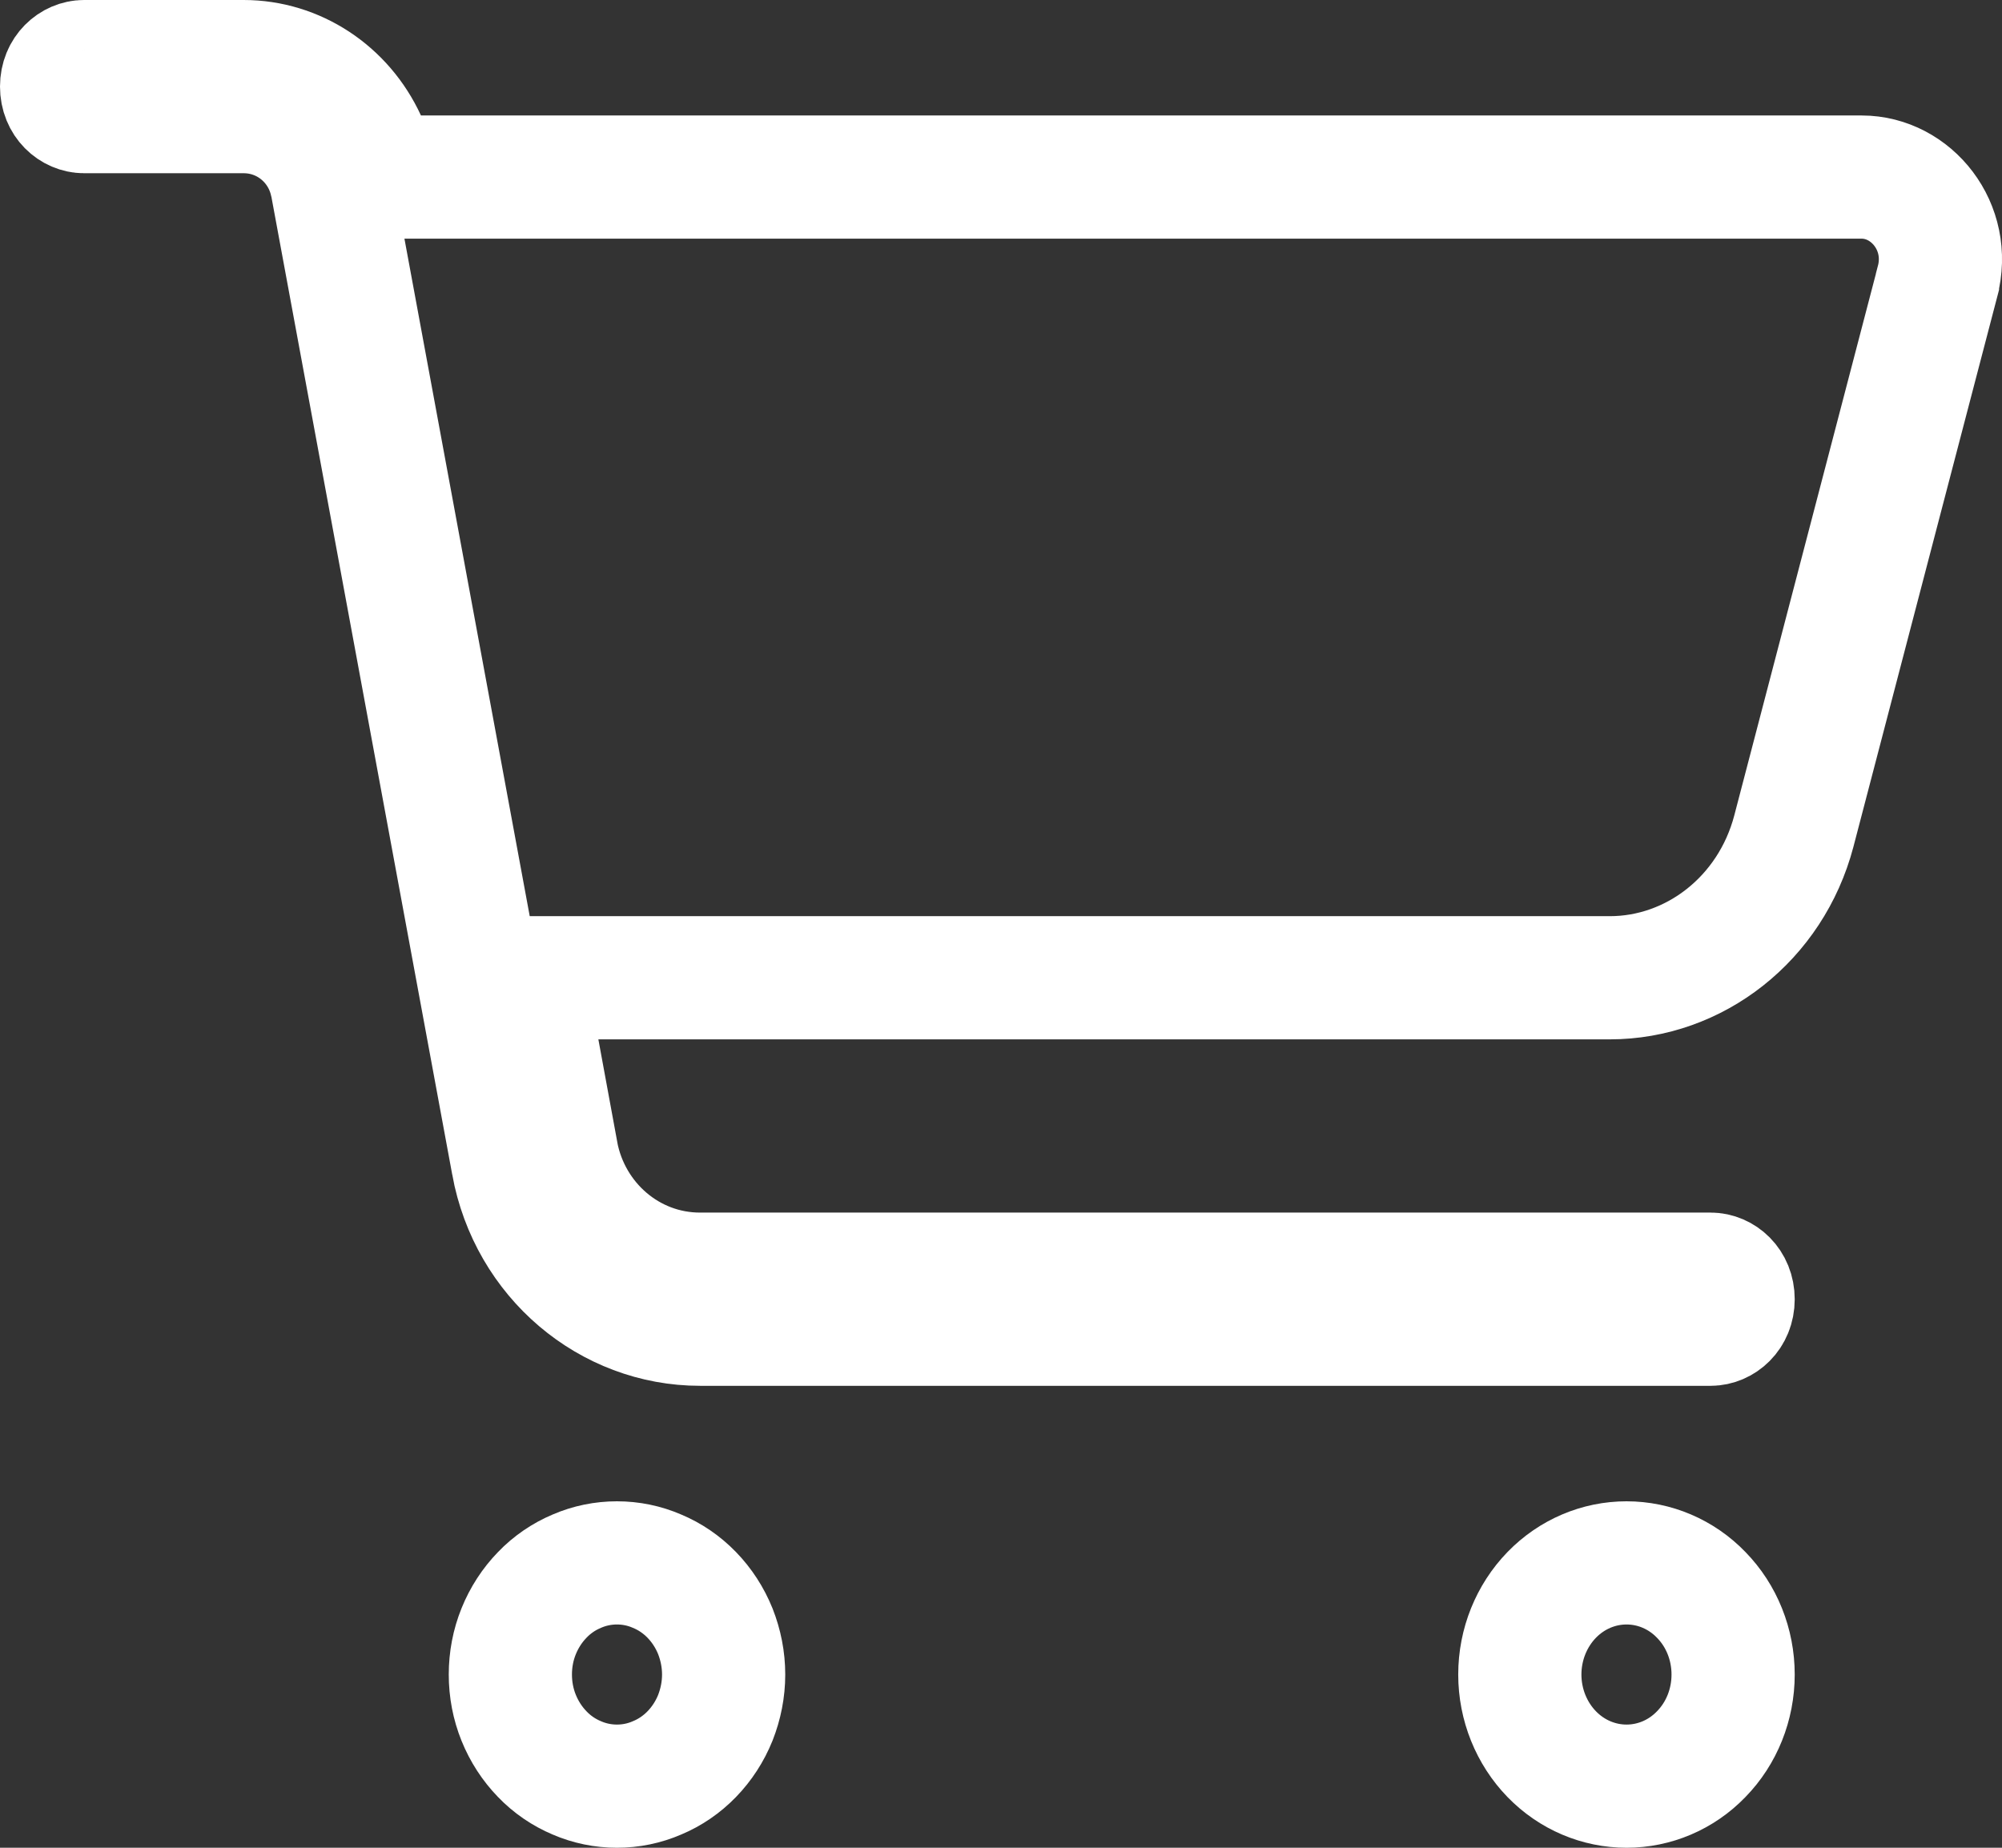 <svg width="13" height="12" viewBox="0 0 13 12" fill="none" xmlns="http://www.w3.org/2000/svg">
<rect x="0" y="0" width="13" height="12" fill="#333333" stroke="none"/>
<path d="M2.37 0.917L2.478 1.15H2.734H12.089C12.411 1.15 12.675 1.474 12.581 1.829L12.581 1.83L11.648 5.399C11.498 5.967 11.003 6.35 10.453 6.35H3.886H3.405L3.492 6.822L3.615 7.49L3.615 7.492C3.7 7.937 4.082 8.275 4.546 8.275H11.108C11.179 8.275 11.254 8.336 11.254 8.438C11.254 8.539 11.179 8.6 11.108 8.6H4.546C3.959 8.6 3.442 8.169 3.33 7.557L3.33 7.556L2.156 1.207C2.155 1.206 2.155 1.206 2.155 1.205C2.105 0.93 1.868 0.725 1.582 0.725H0.546C0.475 0.725 0.4 0.664 0.4 0.562C0.4 0.461 0.475 0.4 0.546 0.4H1.582C1.919 0.4 2.225 0.602 2.37 0.917ZM3.314 10.875C3.314 10.778 3.332 10.683 3.368 10.594C3.404 10.505 3.456 10.425 3.521 10.358C3.585 10.291 3.662 10.239 3.745 10.204C3.828 10.168 3.917 10.15 4.006 10.15C4.096 10.15 4.184 10.168 4.267 10.204C4.351 10.239 4.427 10.291 4.492 10.358C4.557 10.425 4.609 10.505 4.645 10.594C4.68 10.683 4.699 10.778 4.699 10.875C4.699 10.972 4.68 11.067 4.645 11.156C4.609 11.245 4.557 11.325 4.492 11.392C4.427 11.459 4.351 11.511 4.267 11.546C4.184 11.582 4.096 11.6 4.006 11.6C3.917 11.6 3.828 11.582 3.745 11.546C3.662 11.511 3.585 11.459 3.521 11.392C3.456 11.325 3.404 11.245 3.368 11.156C3.332 11.067 3.314 10.972 3.314 10.875ZM10.562 10.15C10.742 10.15 10.917 10.223 11.047 10.358C11.179 10.493 11.254 10.679 11.254 10.875C11.254 11.071 11.179 11.257 11.047 11.392C10.917 11.527 10.742 11.6 10.562 11.6C10.382 11.6 10.207 11.527 10.076 11.392C9.945 11.257 9.869 11.071 9.869 10.875C9.869 10.679 9.945 10.493 10.076 10.358C10.207 10.223 10.382 10.15 10.562 10.15Z" stroke="white" stroke-width="0.8"/>
</svg>
